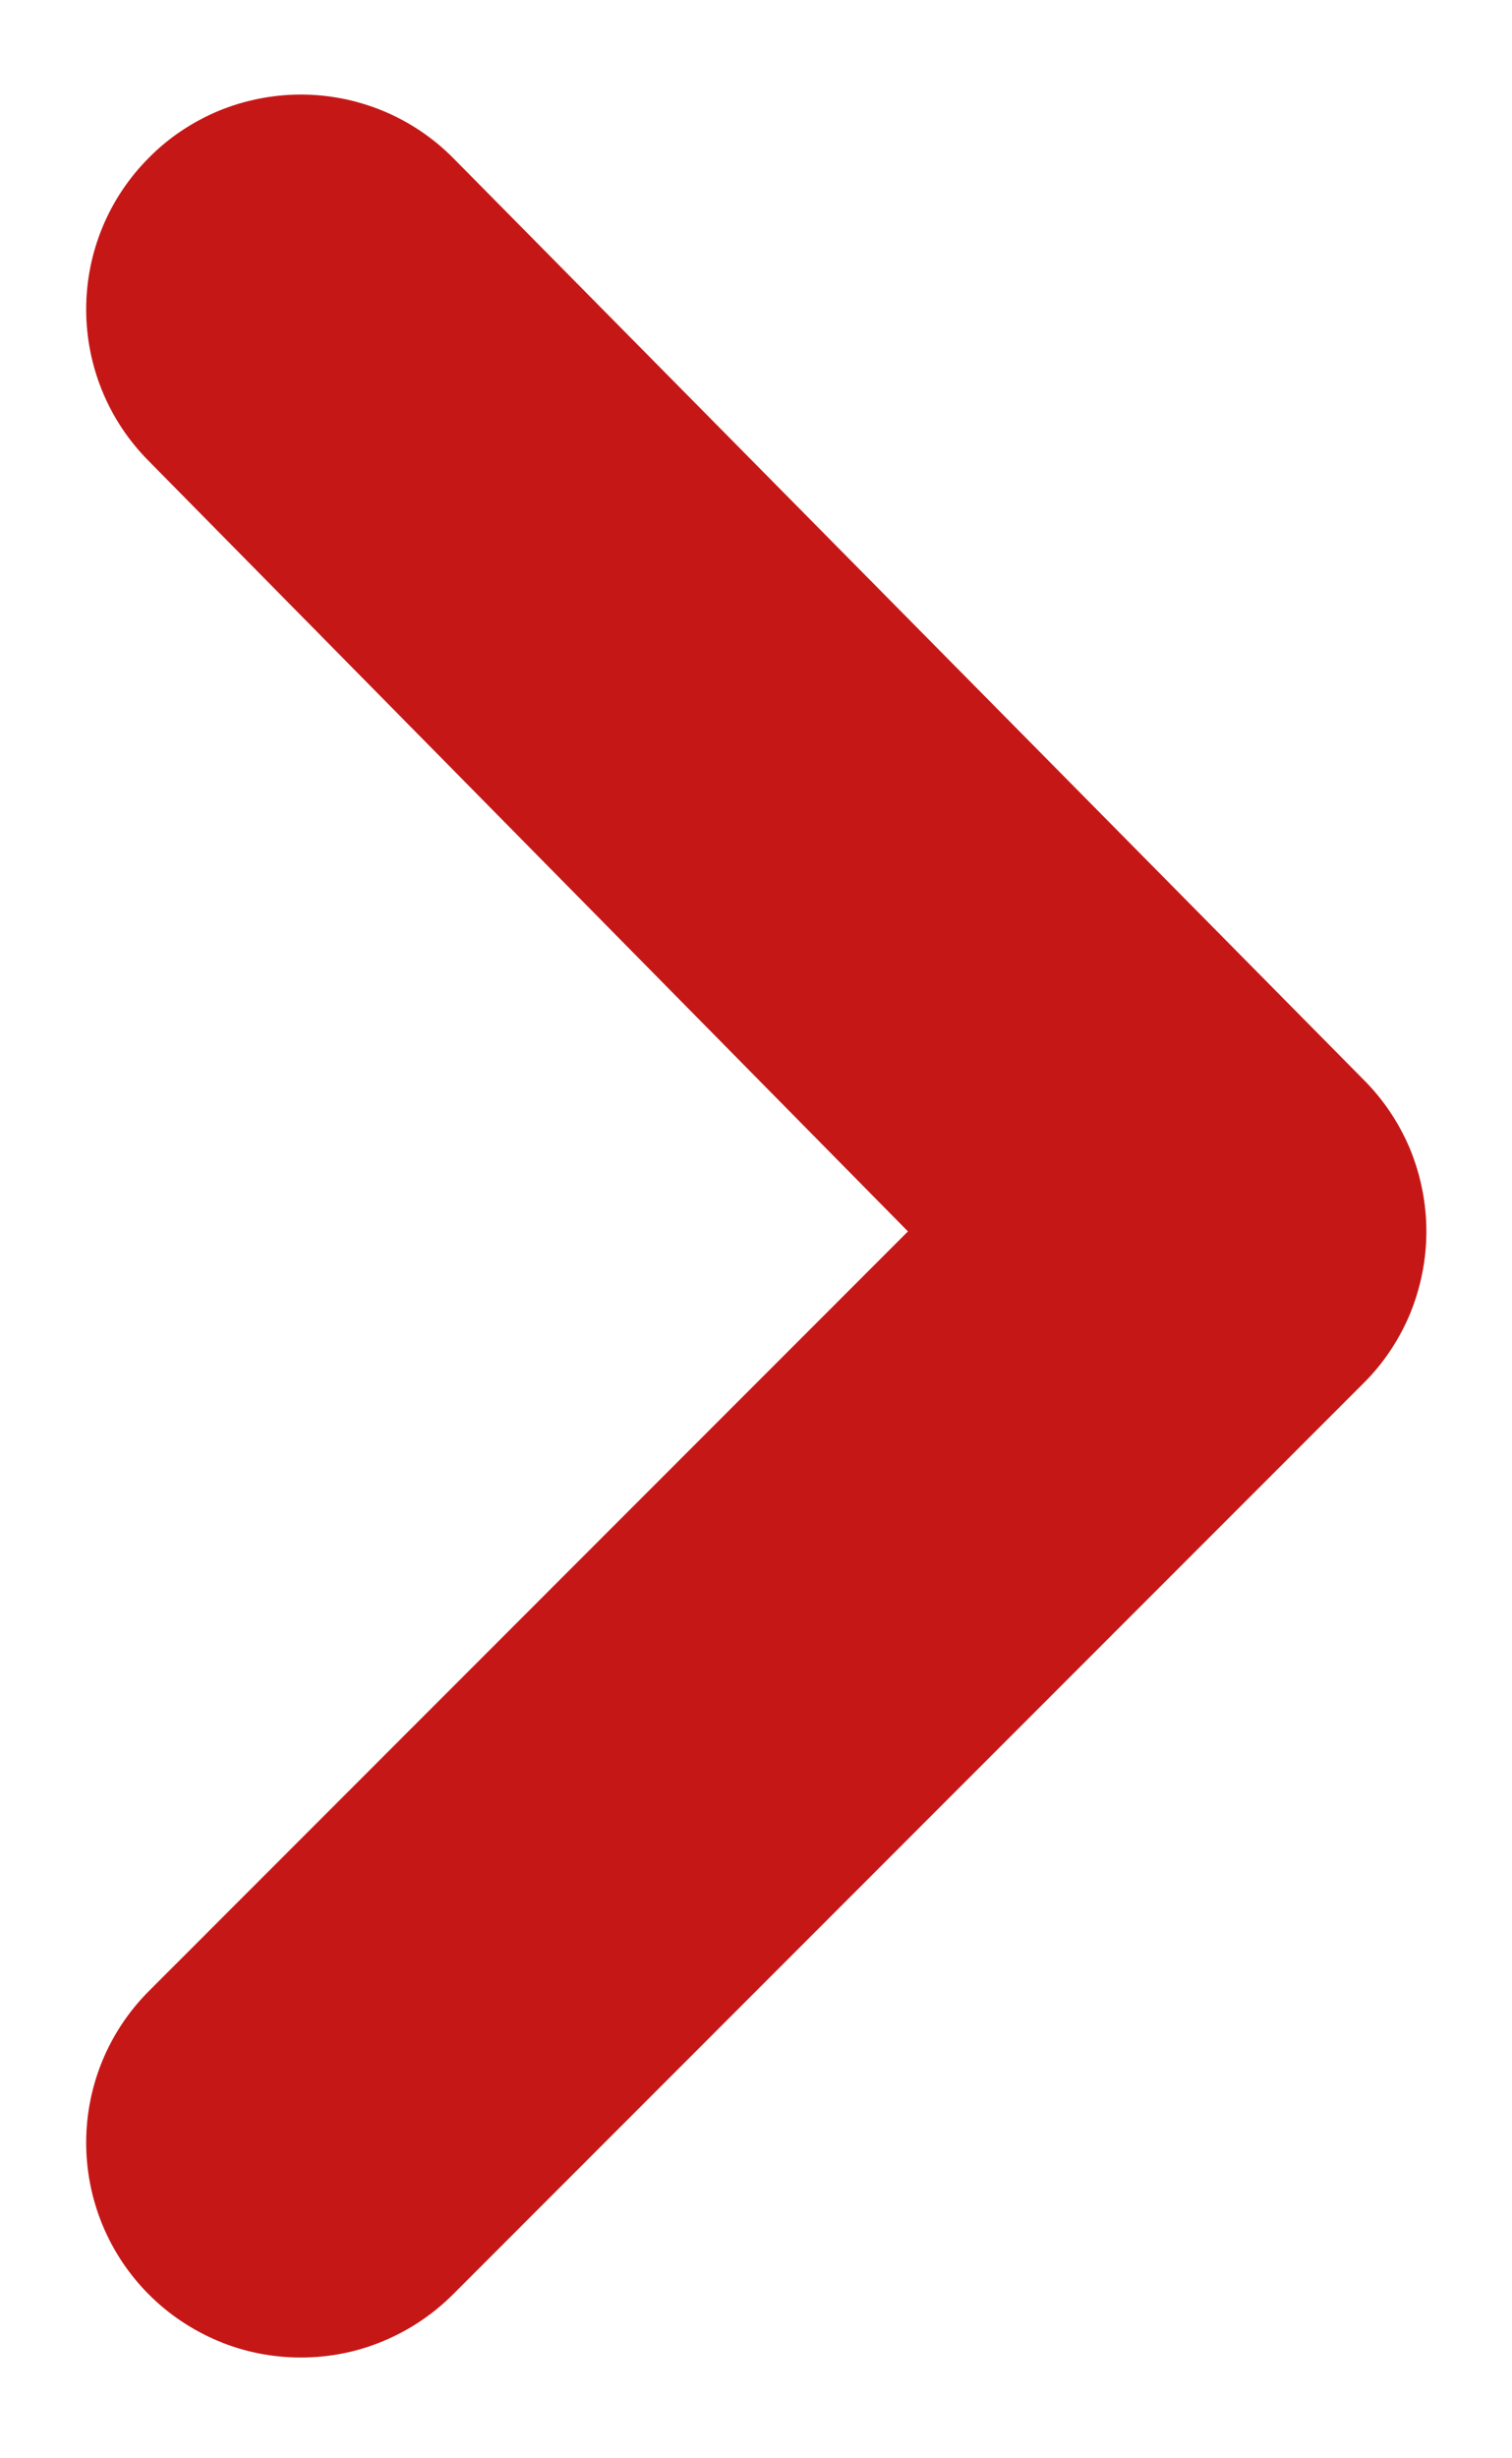 <svg width="8" height="13" viewBox="0 0 8 13" fill="none" xmlns="http://www.w3.org/2000/svg">
<path d="M0.786 0.836C0.574 1.049 0.456 1.336 0.456 1.636C0.456 1.936 0.574 2.224 0.786 2.437L4.804 6.512L0.786 10.531C0.574 10.744 0.456 11.031 0.456 11.331C0.456 11.631 0.574 11.919 0.786 12.132C0.891 12.238 1.017 12.322 1.155 12.38C1.293 12.438 1.442 12.467 1.592 12.467C1.742 12.467 1.89 12.438 2.028 12.38C2.167 12.322 2.292 12.238 2.398 12.132L7.211 7.318C7.318 7.213 7.402 7.087 7.46 6.949C7.517 6.81 7.547 6.662 7.547 6.512C7.547 6.362 7.517 6.214 7.46 6.075C7.402 5.937 7.318 5.812 7.211 5.706L2.398 0.836C2.292 0.729 2.167 0.645 2.028 0.587C1.89 0.53 1.742 0.5 1.592 0.5C1.442 0.5 1.293 0.53 1.155 0.587C1.017 0.645 0.891 0.729 0.786 0.836Z" fill="#C61717"/>
</svg>
